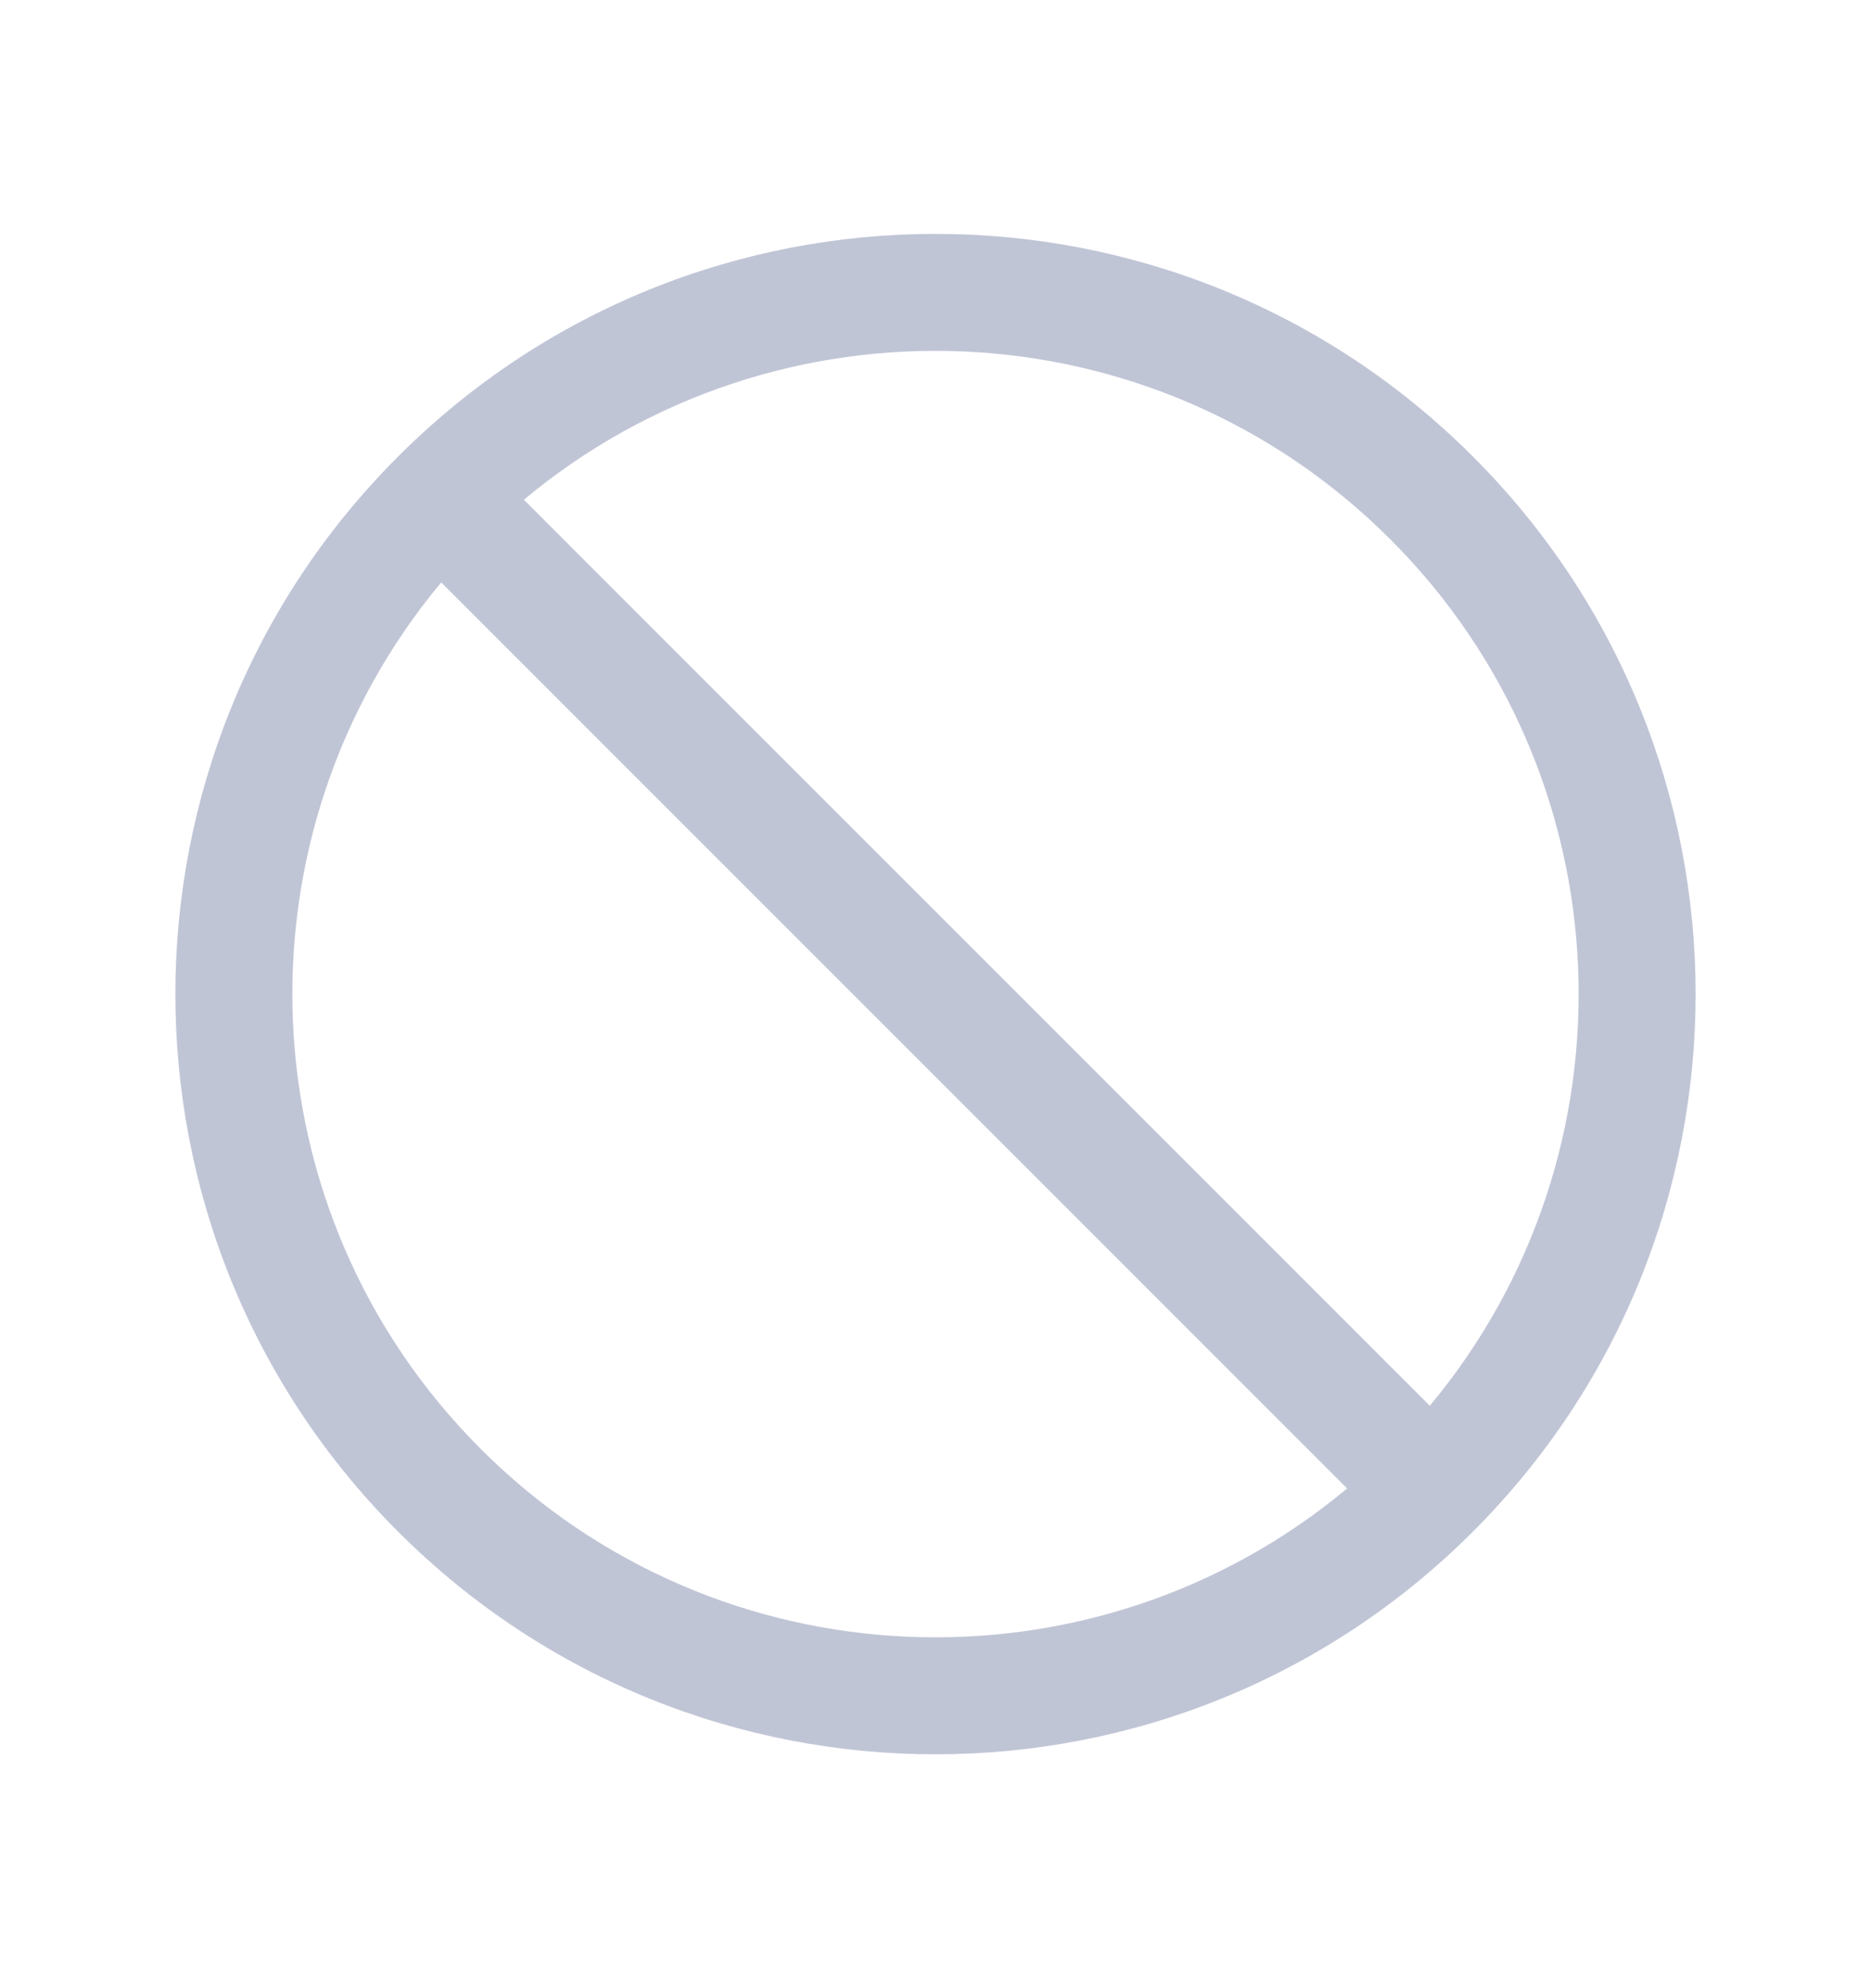 <svg width="16" height="17" viewBox="0 0 16 17" fill="none" xmlns="http://www.w3.org/2000/svg">
<path fill-rule="evenodd" clip-rule="evenodd" d="M4.48 4.273L12.227 12.02C14.03 9.859 13.918 6.64 11.889 4.611C9.86 2.582 6.641 2.47 4.48 4.273ZM11.52 12.727L3.773 4.98C1.97 7.141 2.082 10.36 4.111 12.389C6.14 14.418 9.359 14.53 11.52 12.727ZM3.404 3.904C5.942 1.365 10.058 1.365 12.596 3.904C15.135 6.442 15.135 10.558 12.596 13.096C10.058 15.635 5.942 15.635 3.404 13.096C0.865 10.558 0.865 6.442 3.404 3.904Z" fill="#C0C5D6"/>
</svg>
